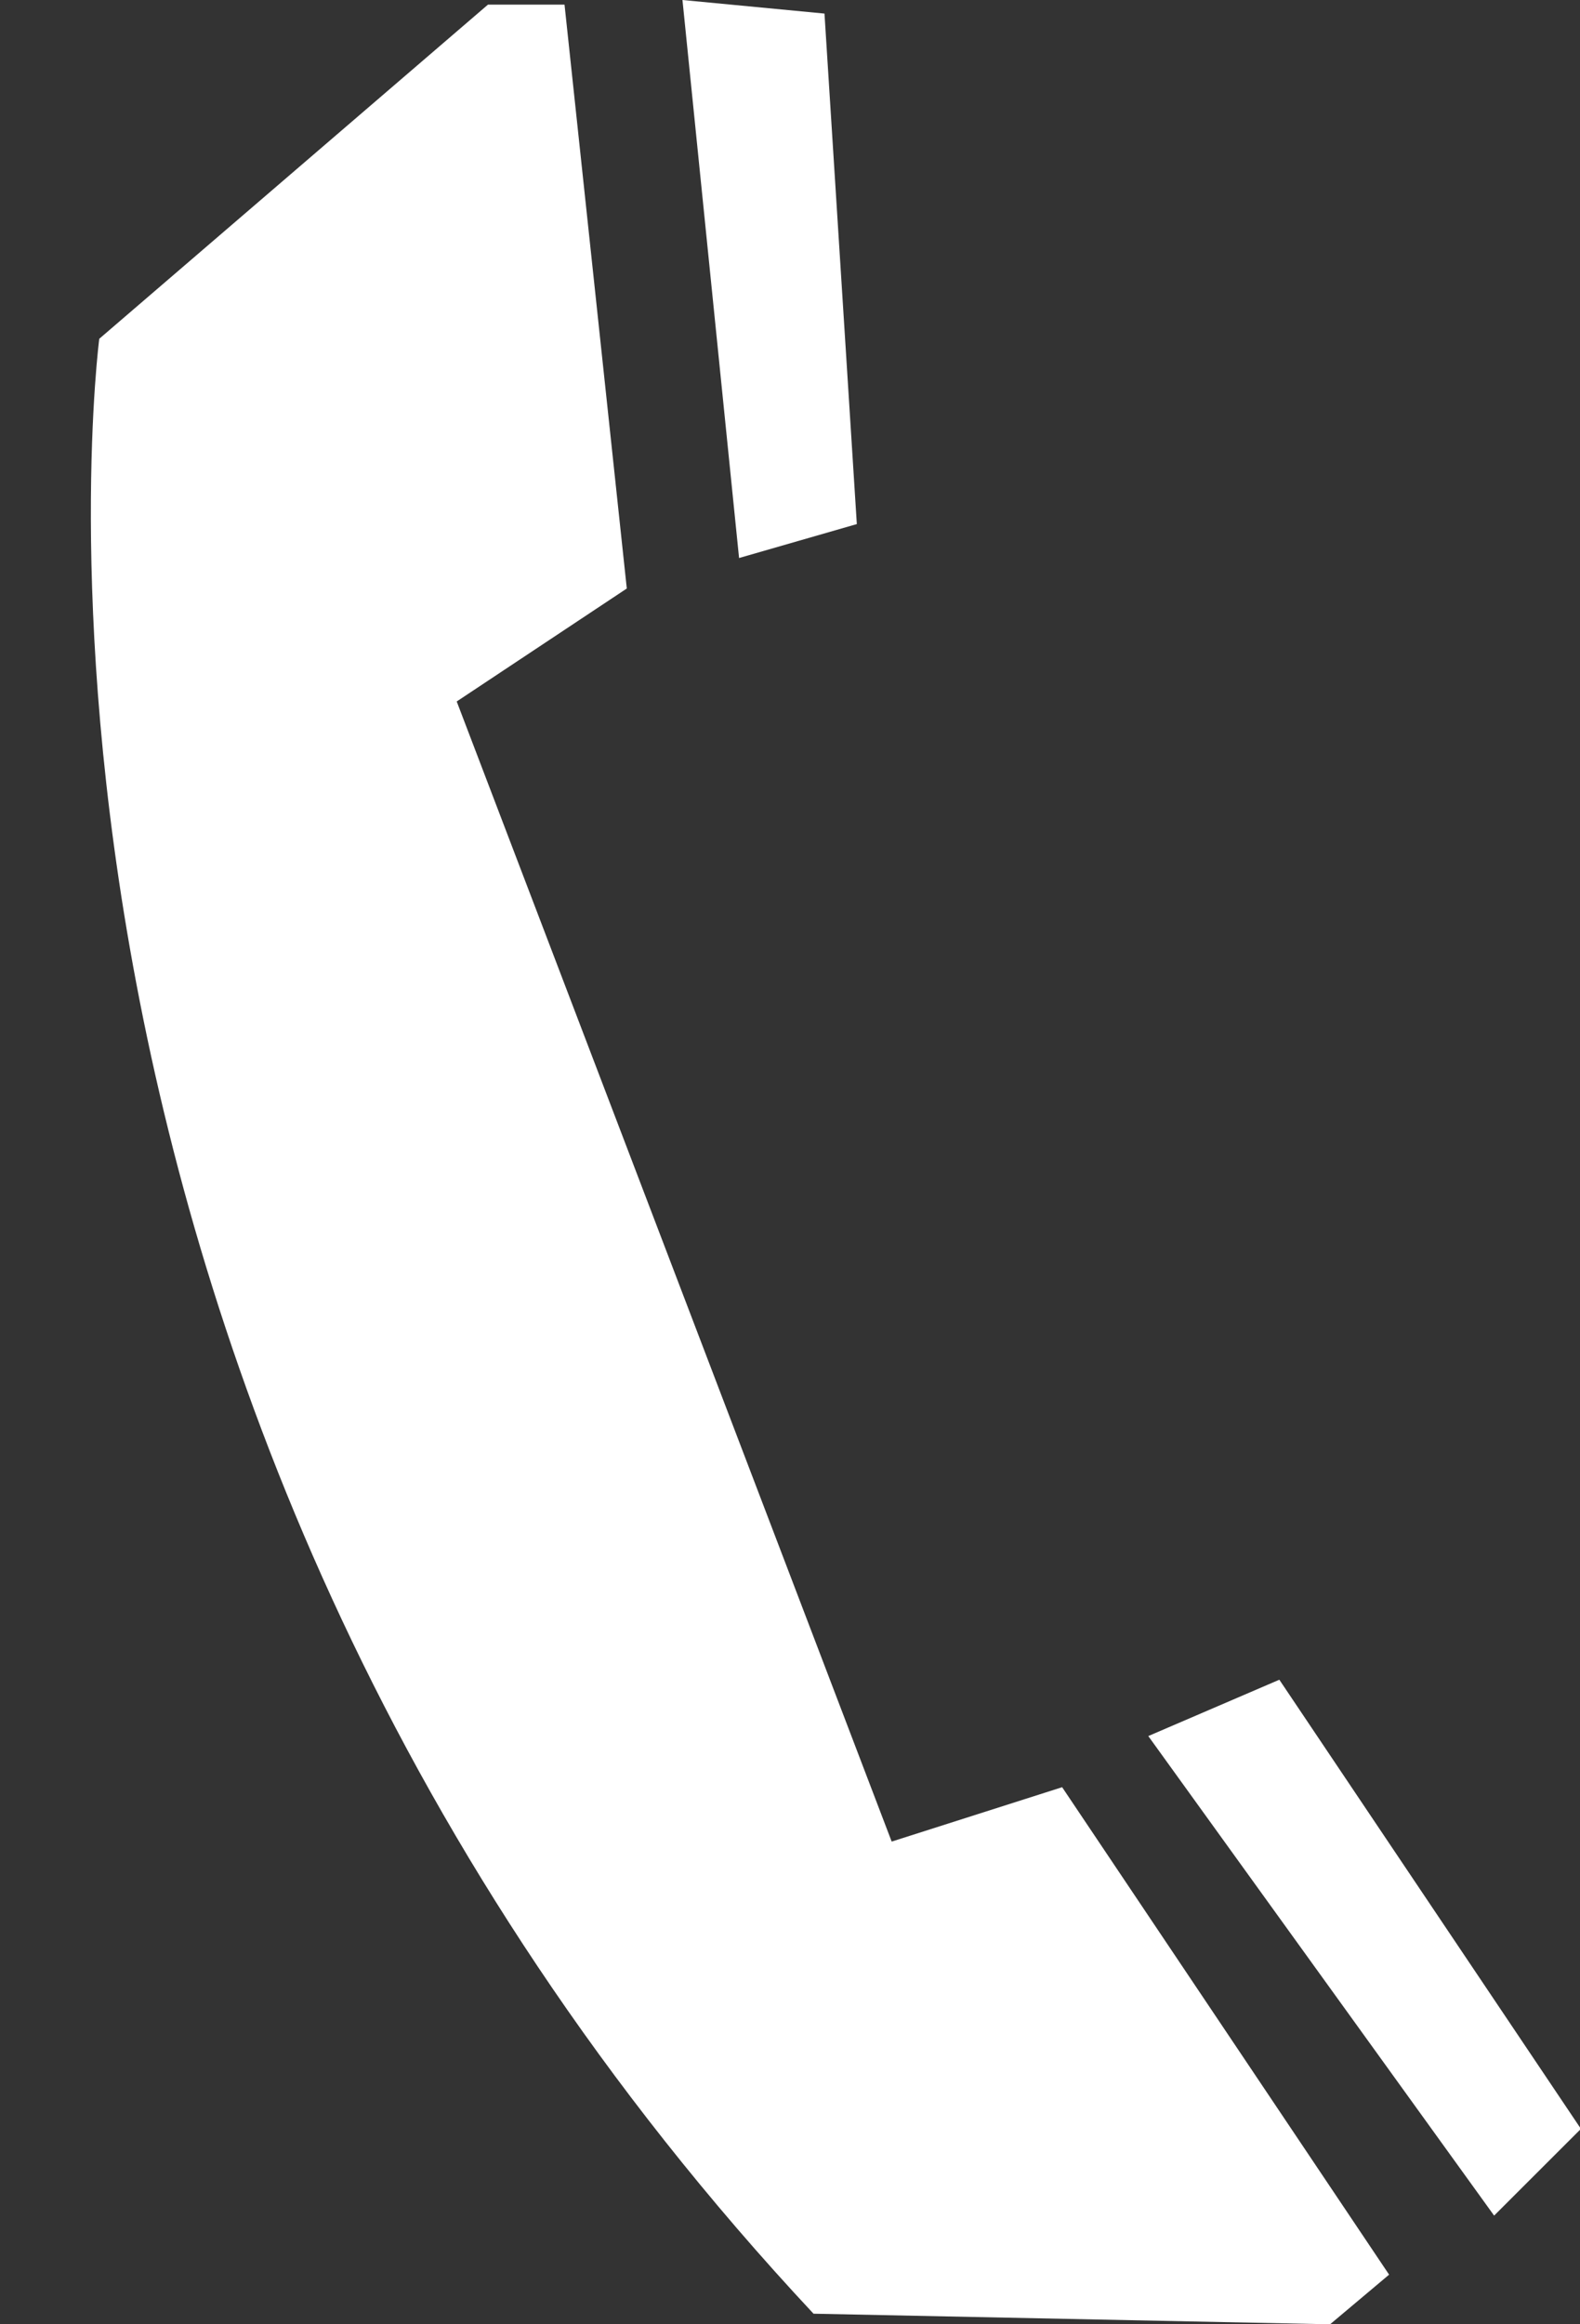 <svg 
 xmlns="http://www.w3.org/2000/svg"
 xmlns:xlink="http://www.w3.org/1999/xlink"
 width="17px" height="25px">
<rect width="100%" height="100%" fill="#333333" stroke="none"/>
<path fill-rule="evenodd"  fill="rgb(255, 255, 255)"
 d="M8.871,0.146 L9.219,5.637 L7.952,6.002 L7.343,-0.000 L8.871,0.146 ZM14.311,25.000 L8.753,24.886 C-0.428,15.066 1.068,3.644 1.068,3.644 L5.250,0.050 L6.074,0.050 L6.744,6.330 L4.914,7.545 L9.594,19.808 L11.428,19.223 L14.946,24.466 L14.311,25.000 ZM16.076,23.831 L12.355,18.673 L13.765,18.067 L17.010,22.898 L16.076,23.831 Z"/>
</svg>
